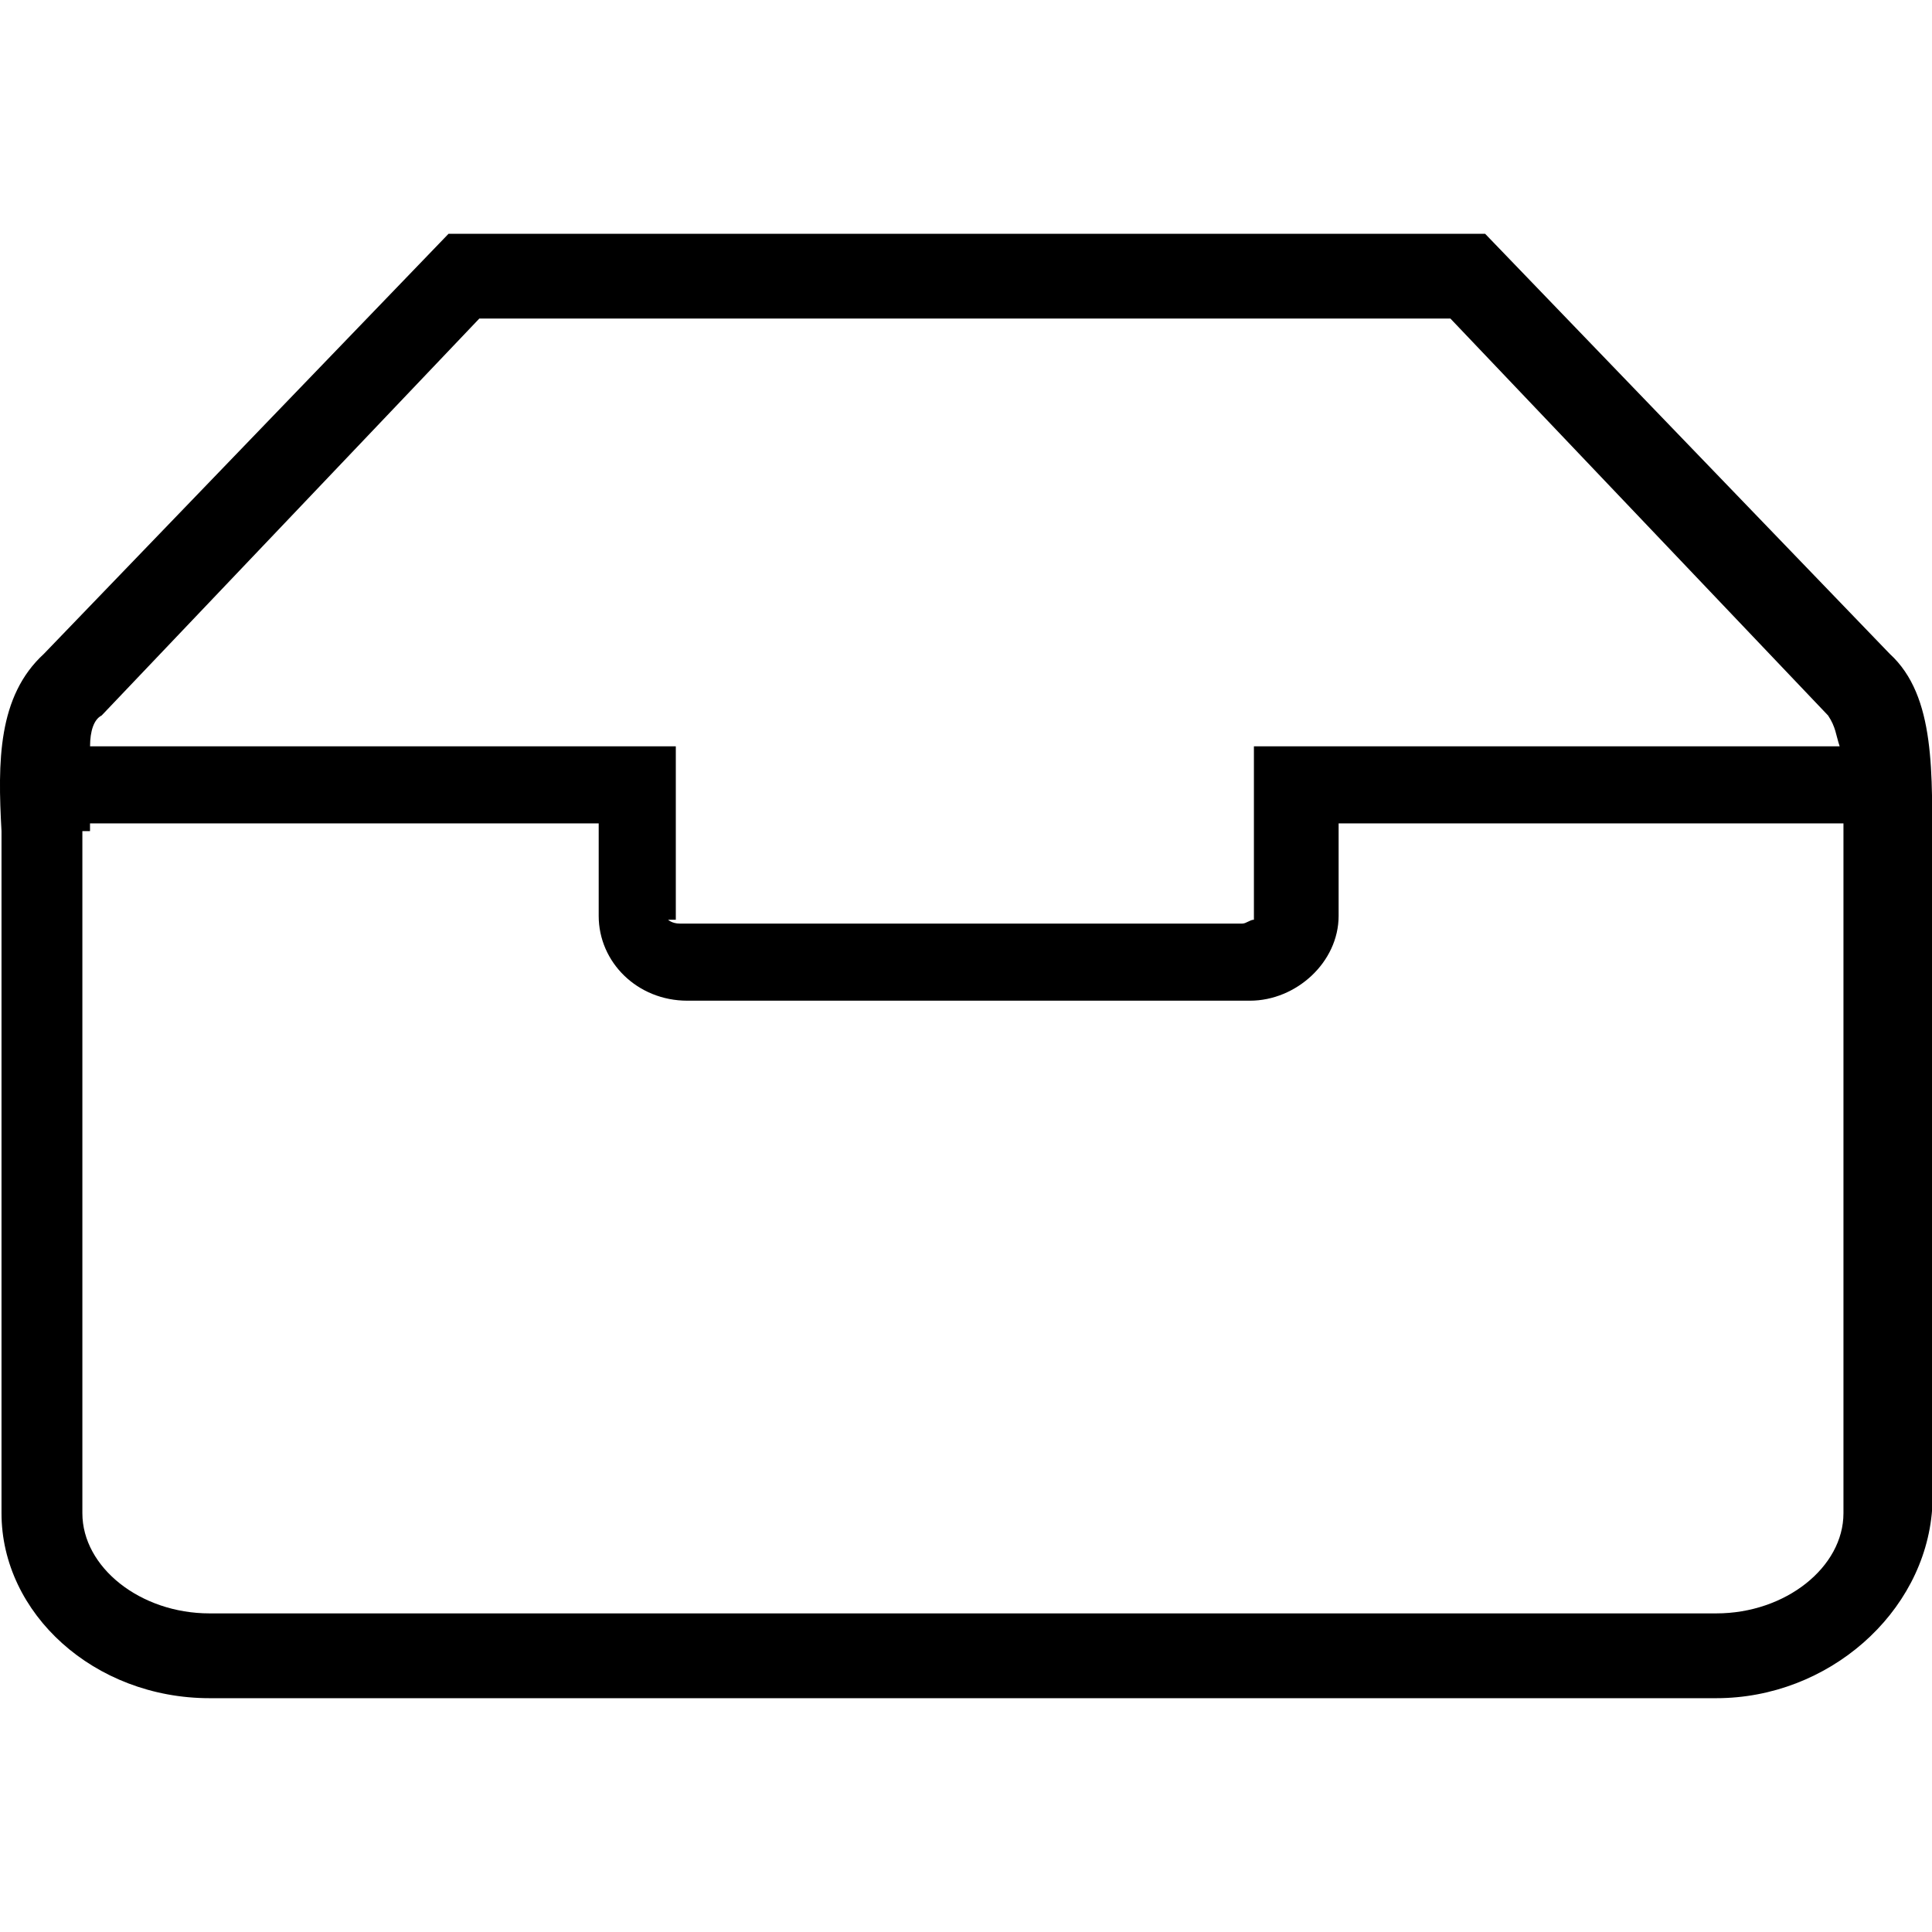 <svg t="1699068283162" class="icon" viewBox="0 0 1351 1024" version="1.1"
  xmlns="http://www.w3.org/2000/svg" p-id="18311" width="200" height="200">
  <path d="M467.198 479.648s2.688 2.688 8.096 2.688h393.44c2.688 0 5.376-2.688 8.096-2.688V358.4h409.6c-2.688-8.096-2.688-13.472-8.096-21.568l-264.096-277.568H335.166l-264.096 277.568c-5.376 2.688-8.096 10.784-8.096 21.568h409.6v121.248h-5.376z m-409.6-61.952v476.96c0 37.728 40.416 70.048 88.928 70.048h1053.632c48.512 0 88.928-32.352 88.928-70.048V412.288H936.062v64.672c0 32.352-29.632 59.296-61.984 59.296H480.638c-35.04 0-61.984-26.944-61.984-59.296v-64.672H62.942v5.376zM1200.19 1024H146.558C65.726 1024 1.054 964.704 1.054 894.656V417.696c-2.688-48.512-2.688-94.304 29.632-123.968L313.63 0H1038.526l282.944 293.728c32.352 29.632 29.632 83.552 29.632 142.816v455.424C1345.726 964.736 1278.334 1024 1200.19 1024z" p-id="18312"></path>
</svg>